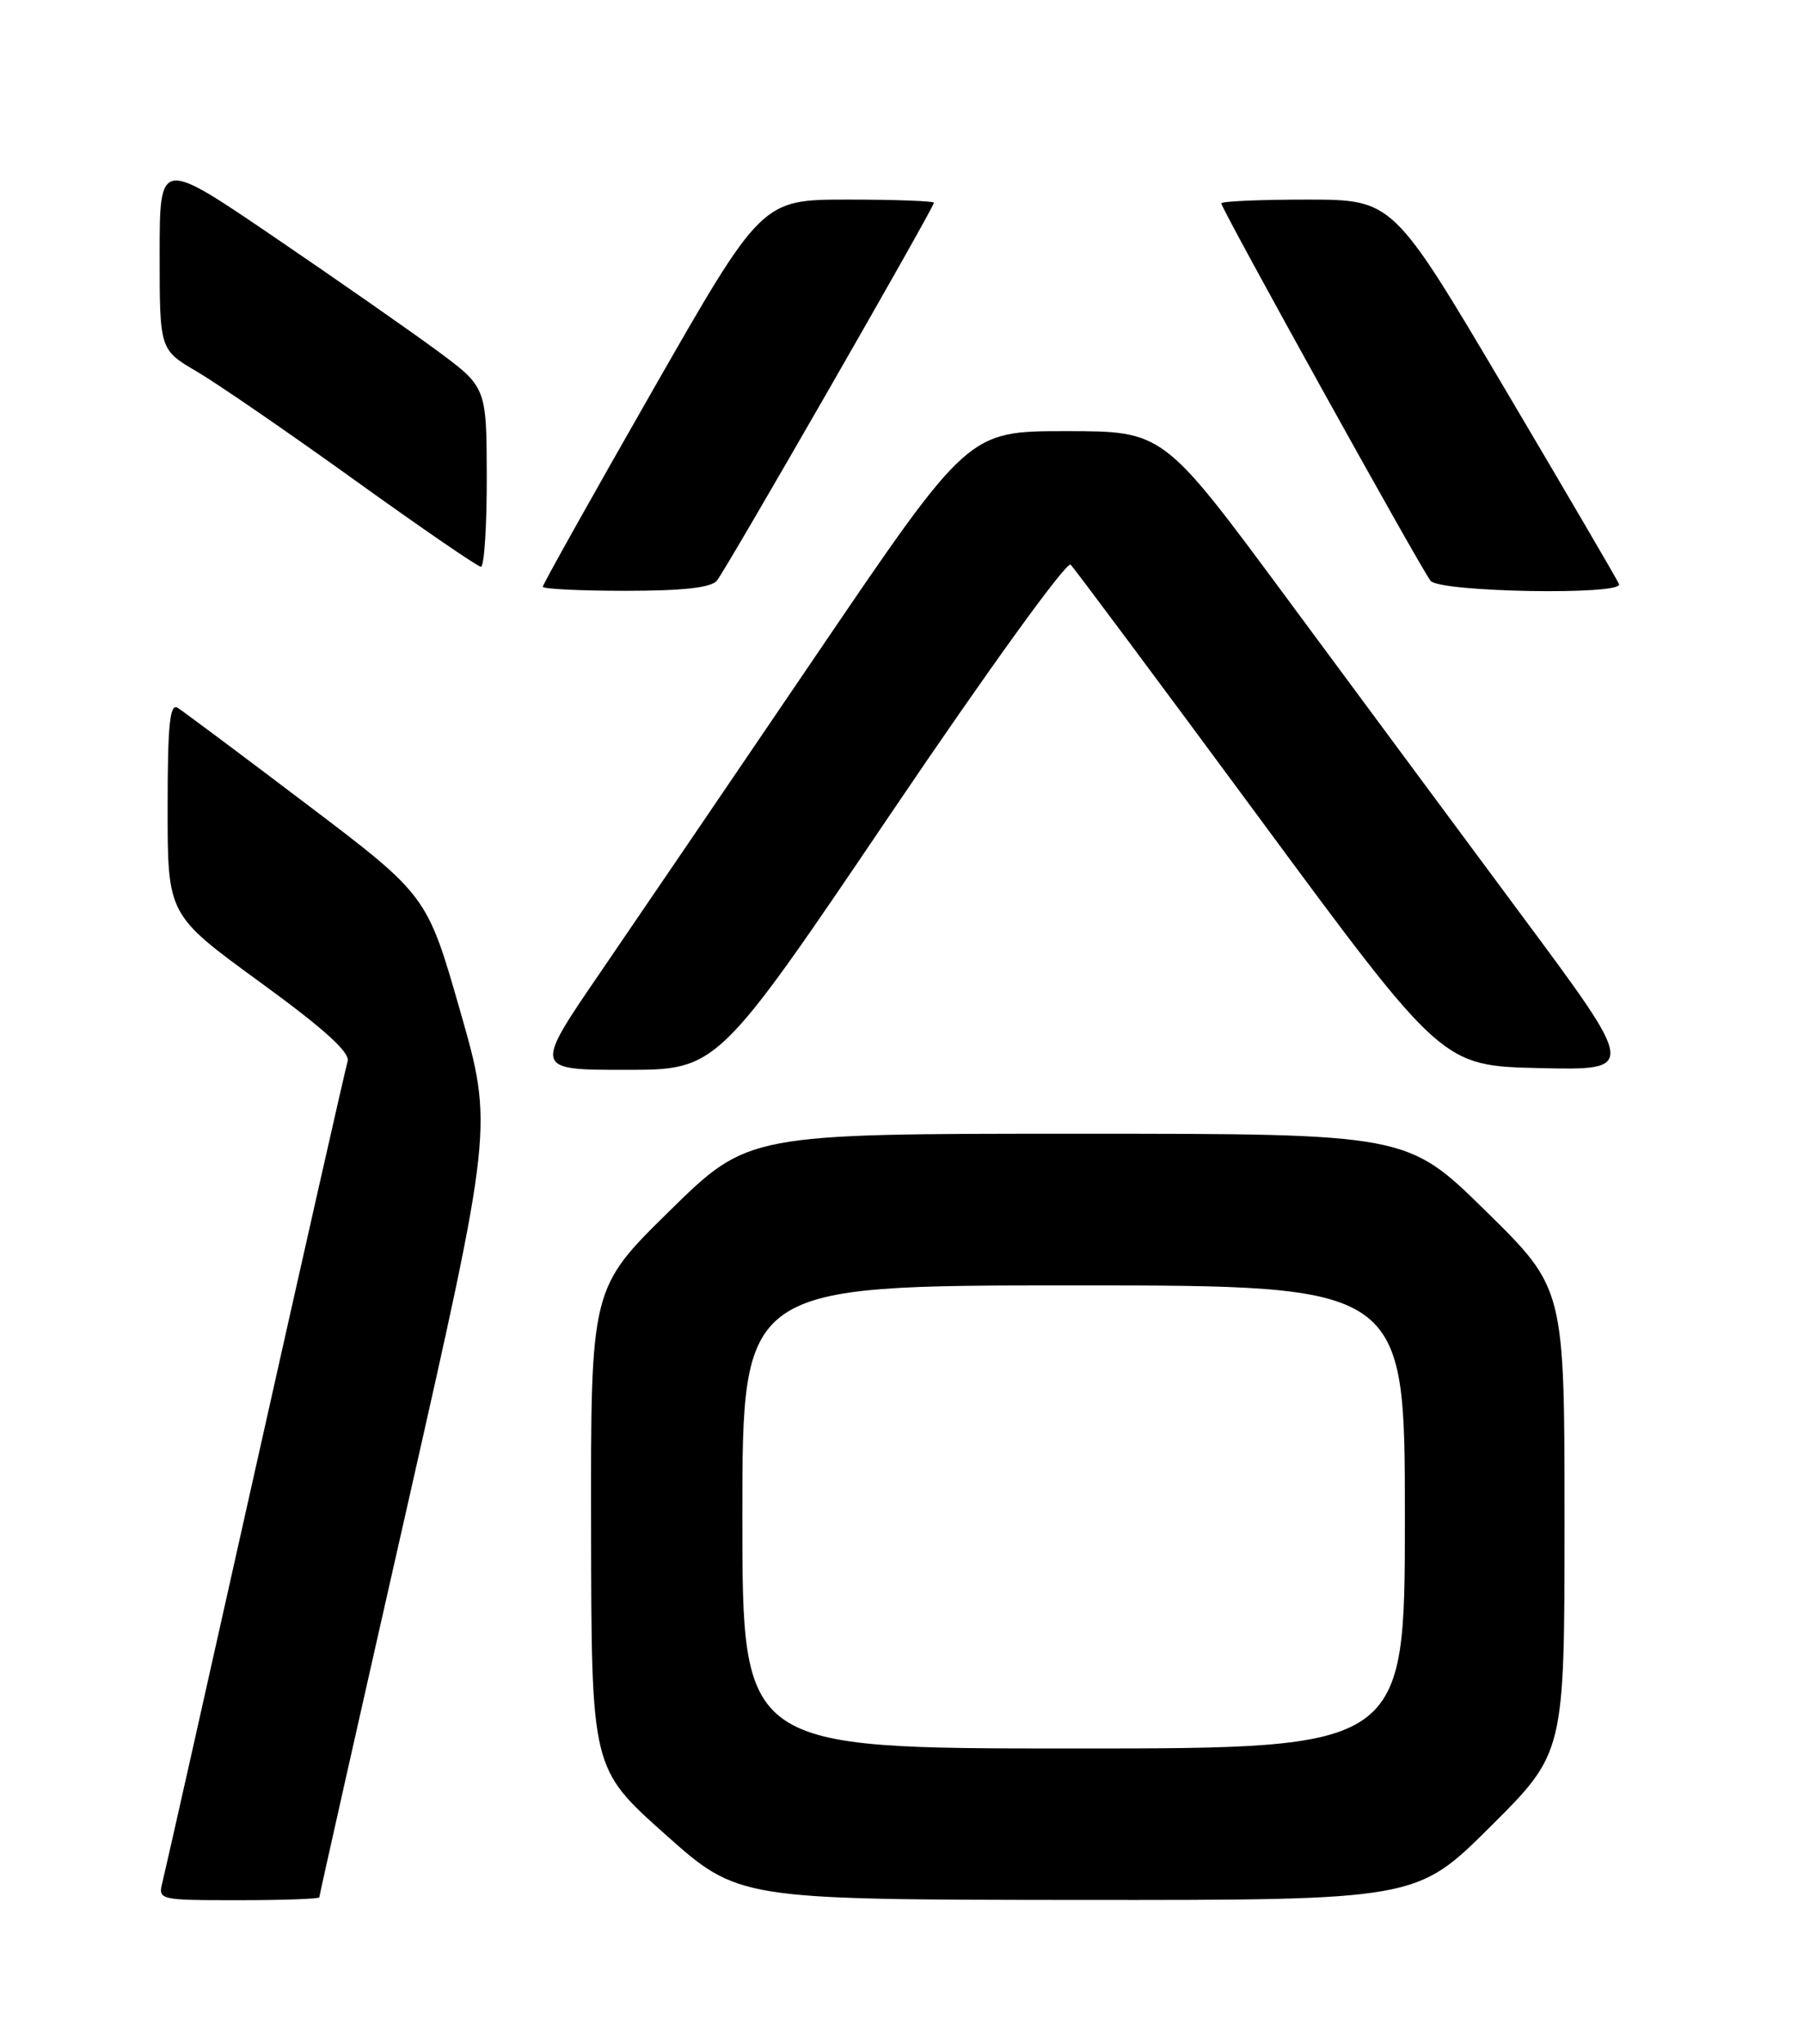 <?xml version="1.0" encoding="UTF-8" standalone="no"?>
<!DOCTYPE svg PUBLIC "-//W3C//DTD SVG 1.1//EN" "http://www.w3.org/Graphics/SVG/1.1/DTD/svg11.dtd" >
<svg xmlns="http://www.w3.org/2000/svg" xmlns:xlink="http://www.w3.org/1999/xlink" version="1.1" viewBox="0 0 226 256">
 <g >
 <path fill="currentColor"
d=" M 40.00 237.64 C 40.00 237.44 44.90 215.64 50.90 189.19 C 61.79 141.10 61.79 141.10 57.65 126.63 C 53.50 112.16 53.50 112.16 38.50 100.79 C 30.25 94.54 22.94 89.08 22.25 88.65 C 21.27 88.05 21.00 90.81 21.00 101.23 C 21.00 114.58 21.00 114.58 32.51 122.97 C 40.57 128.83 43.88 131.82 43.55 132.93 C 43.29 133.79 38.09 156.76 32.00 183.96 C 25.92 211.16 20.68 234.45 20.36 235.71 C 19.79 237.98 19.85 238.00 29.89 238.00 C 35.45 238.00 40.00 237.84 40.00 237.64 Z  M 186.73 228.77 C 196.00 219.54 196.00 219.54 196.00 190.46 C 196.00 161.37 196.00 161.37 186.14 151.69 C 176.28 142.00 176.28 142.00 135.00 142.00 C 93.72 142.00 93.72 142.00 83.86 151.69 C 74.00 161.37 74.00 161.37 74.05 191.44 C 74.09 221.50 74.09 221.50 83.30 229.72 C 92.50 237.93 92.50 237.93 134.98 237.97 C 177.46 238.00 177.46 238.00 186.73 228.77 Z  M 111.58 101.93 C 123.84 83.80 133.64 70.24 134.13 70.73 C 134.61 71.21 145.28 85.53 157.84 102.55 C 180.68 133.50 180.68 133.50 192.86 133.78 C 205.04 134.06 205.04 134.06 190.73 114.78 C 182.86 104.18 169.52 86.16 161.08 74.75 C 145.73 54.00 145.73 54.00 133.52 54.00 C 121.31 54.00 121.31 54.00 102.46 81.75 C 92.10 97.01 79.85 115.01 75.24 121.75 C 66.85 134.00 66.85 134.00 78.37 134.00 C 89.89 134.00 89.89 134.00 111.58 101.93 Z  M 89.81 72.73 C 90.97 71.33 117.00 26.02 117.00 25.39 C 117.00 25.18 112.15 25.00 106.21 25.00 C 95.43 25.00 95.43 25.00 81.71 48.99 C 74.17 62.18 68.00 73.21 68.00 73.49 C 68.00 73.77 72.67 74.00 78.38 74.00 C 85.53 74.00 89.08 73.61 89.81 72.73 Z  M 202.83 73.16 C 202.65 72.70 196.20 61.67 188.50 48.66 C 174.50 25.01 174.50 25.01 163.75 25.00 C 157.84 25.00 153.00 25.21 153.00 25.47 C 153.00 26.16 178.03 71.29 179.22 72.75 C 180.39 74.18 203.40 74.58 202.83 73.16 Z  M 60.98 59.75 C 60.95 48.50 60.95 48.50 54.73 43.90 C 51.30 41.38 42.09 34.95 34.25 29.62 C 20.00 19.93 20.00 19.93 20.00 31.87 C 20.00 43.81 20.00 43.81 24.68 46.55 C 27.25 48.06 36.14 54.17 44.43 60.13 C 52.72 66.09 59.84 70.98 60.25 70.99 C 60.66 70.99 60.99 65.94 60.98 59.75 Z  M 93.00 190.00 C 93.00 161.00 93.00 161.00 134.50 161.00 C 176.00 161.00 176.00 161.00 176.00 190.00 C 176.00 219.00 176.00 219.00 134.50 219.00 C 93.00 219.00 93.00 219.00 93.00 190.00 Z "/>
</g>
</svg>